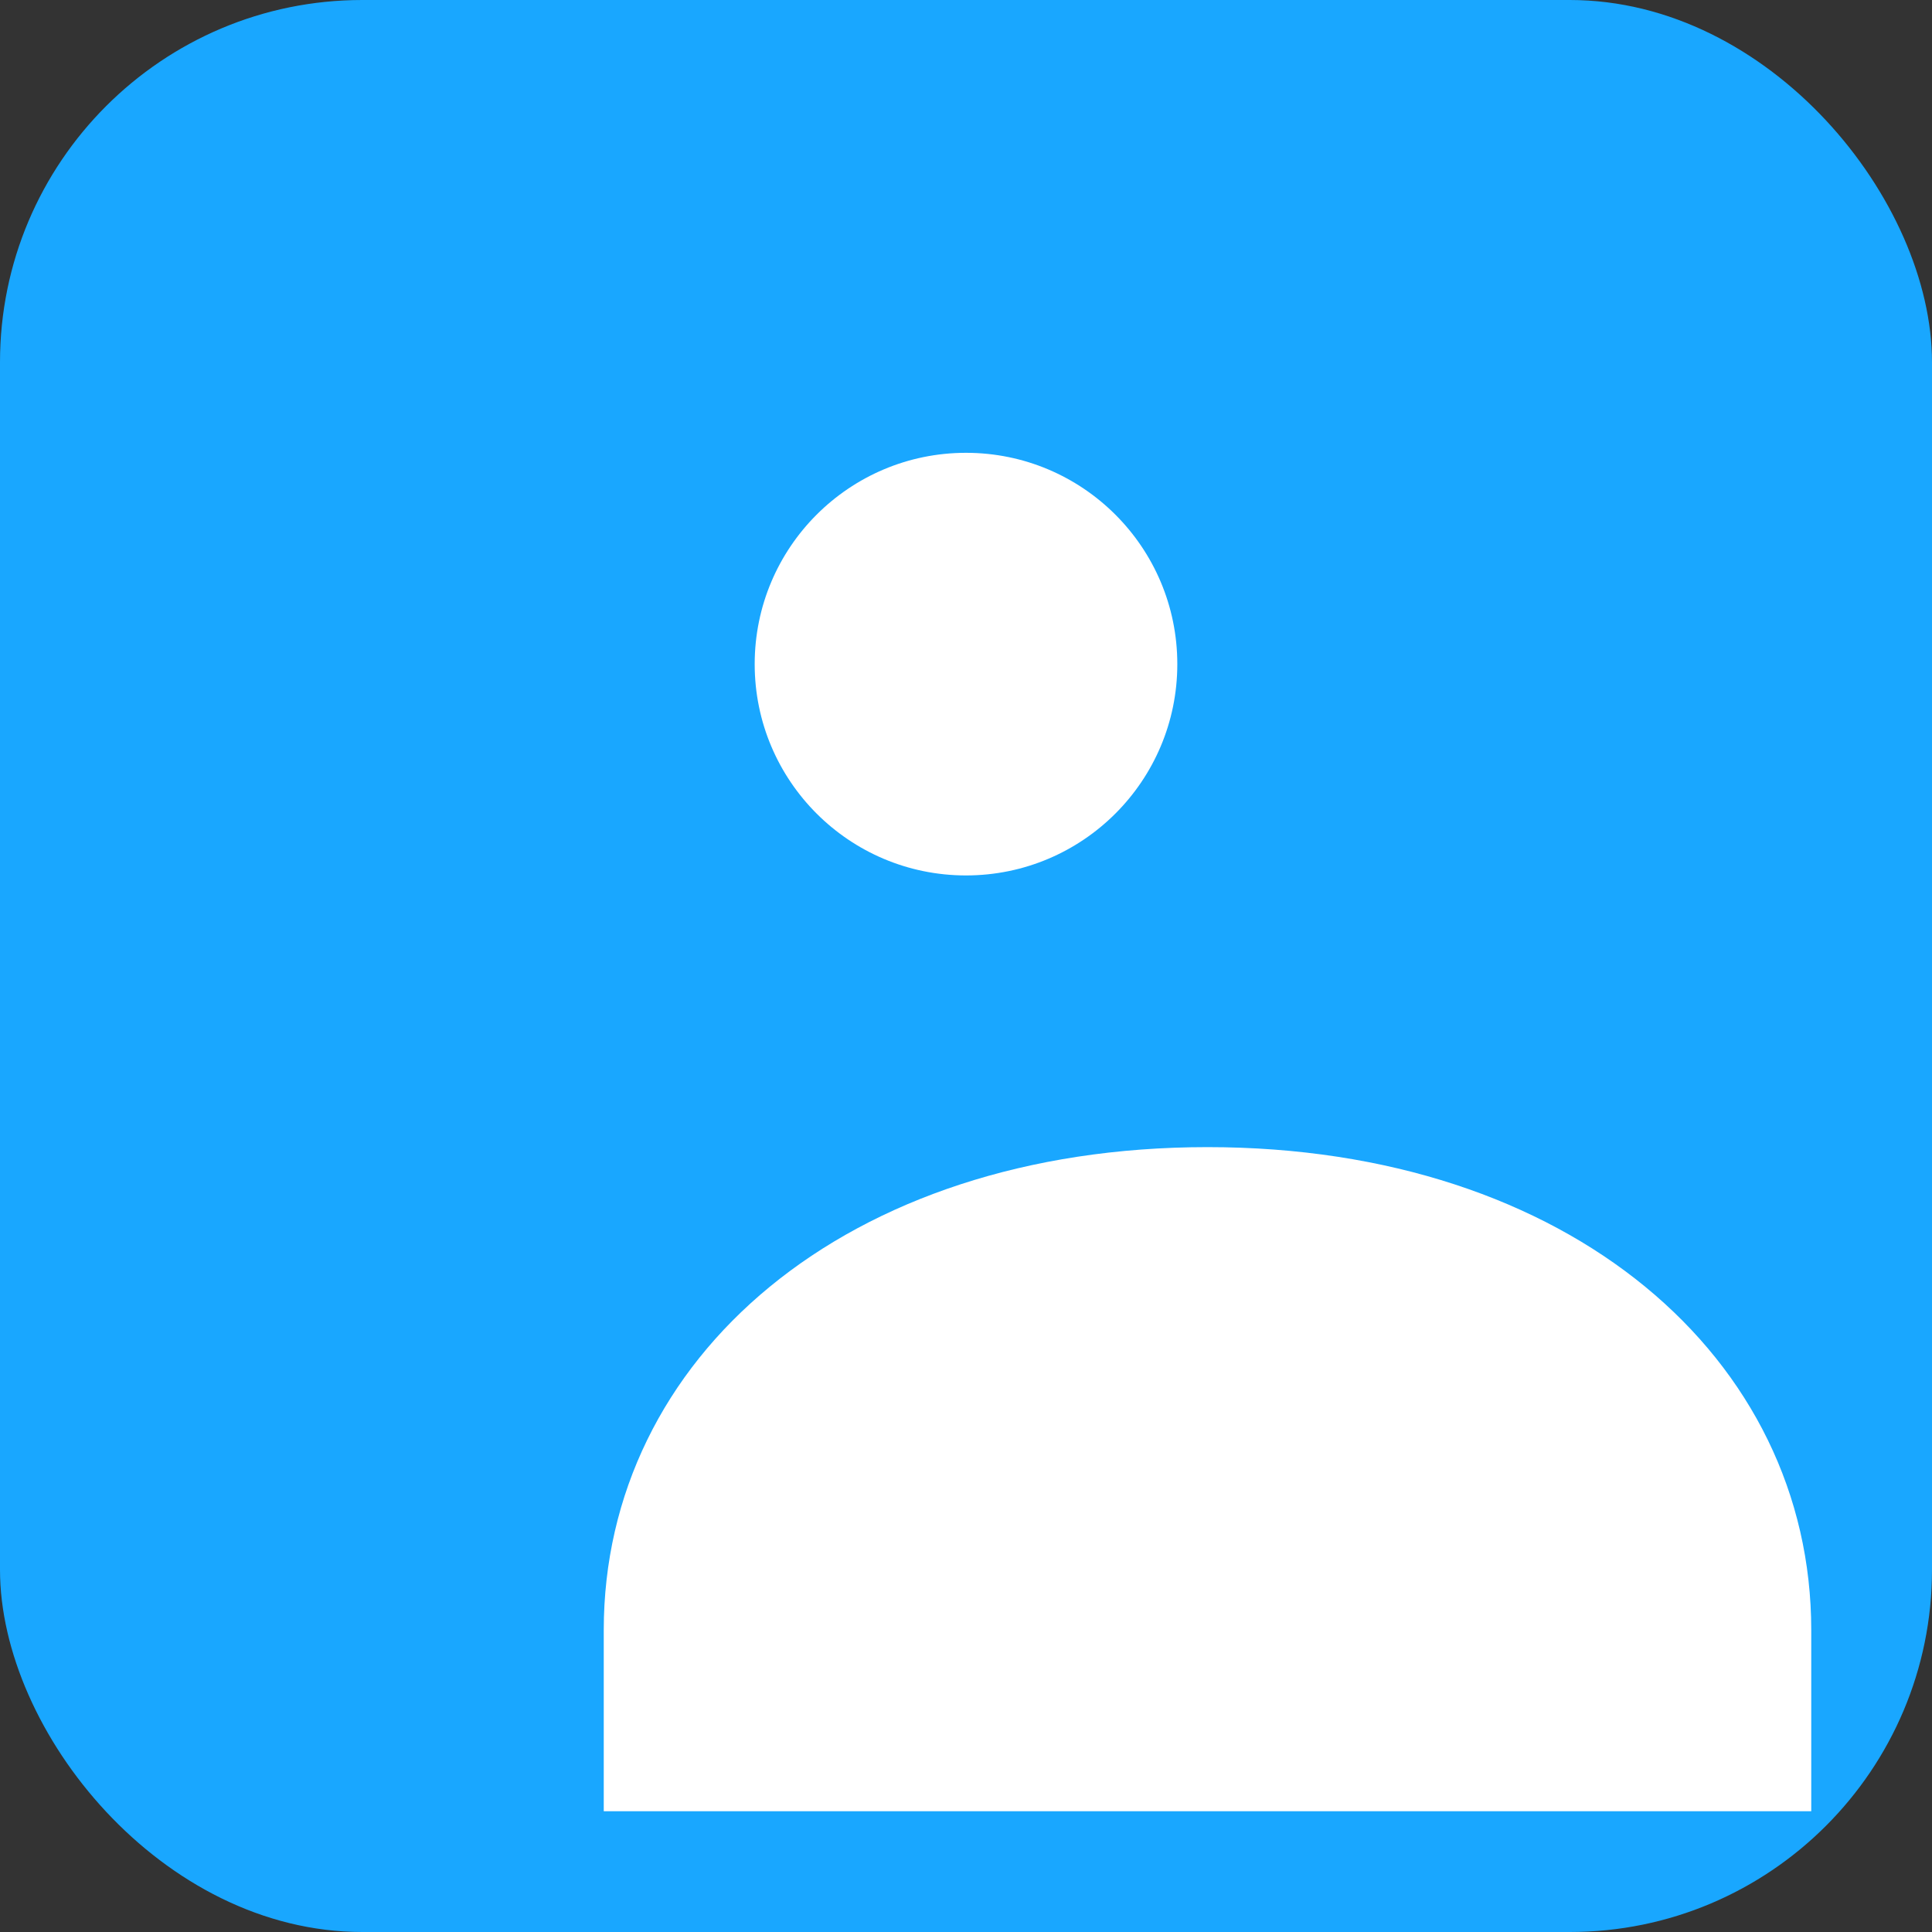 <svg xmlns="http://www.w3.org/2000/svg" viewBox="0 0 64 64" width="64" height="64">
    <rect x="0" y="0" width="64" height="64" fill="#333333" stroke="none"/>
    <rect width="64" height="64" rx="12" ry="12" fill="#19a7ff" />
    <g transform="translate(16,14)">
        <!-- head -->
        <circle cx="16" cy="8" r="7" fill="#ffffff" />
        <!-- body -->
        <path d="M4 40 c0-9 8-16 20-16 s20 7 20 16 v6 H4 v-6 z" fill="#ffffff" />
    </g>
</svg>